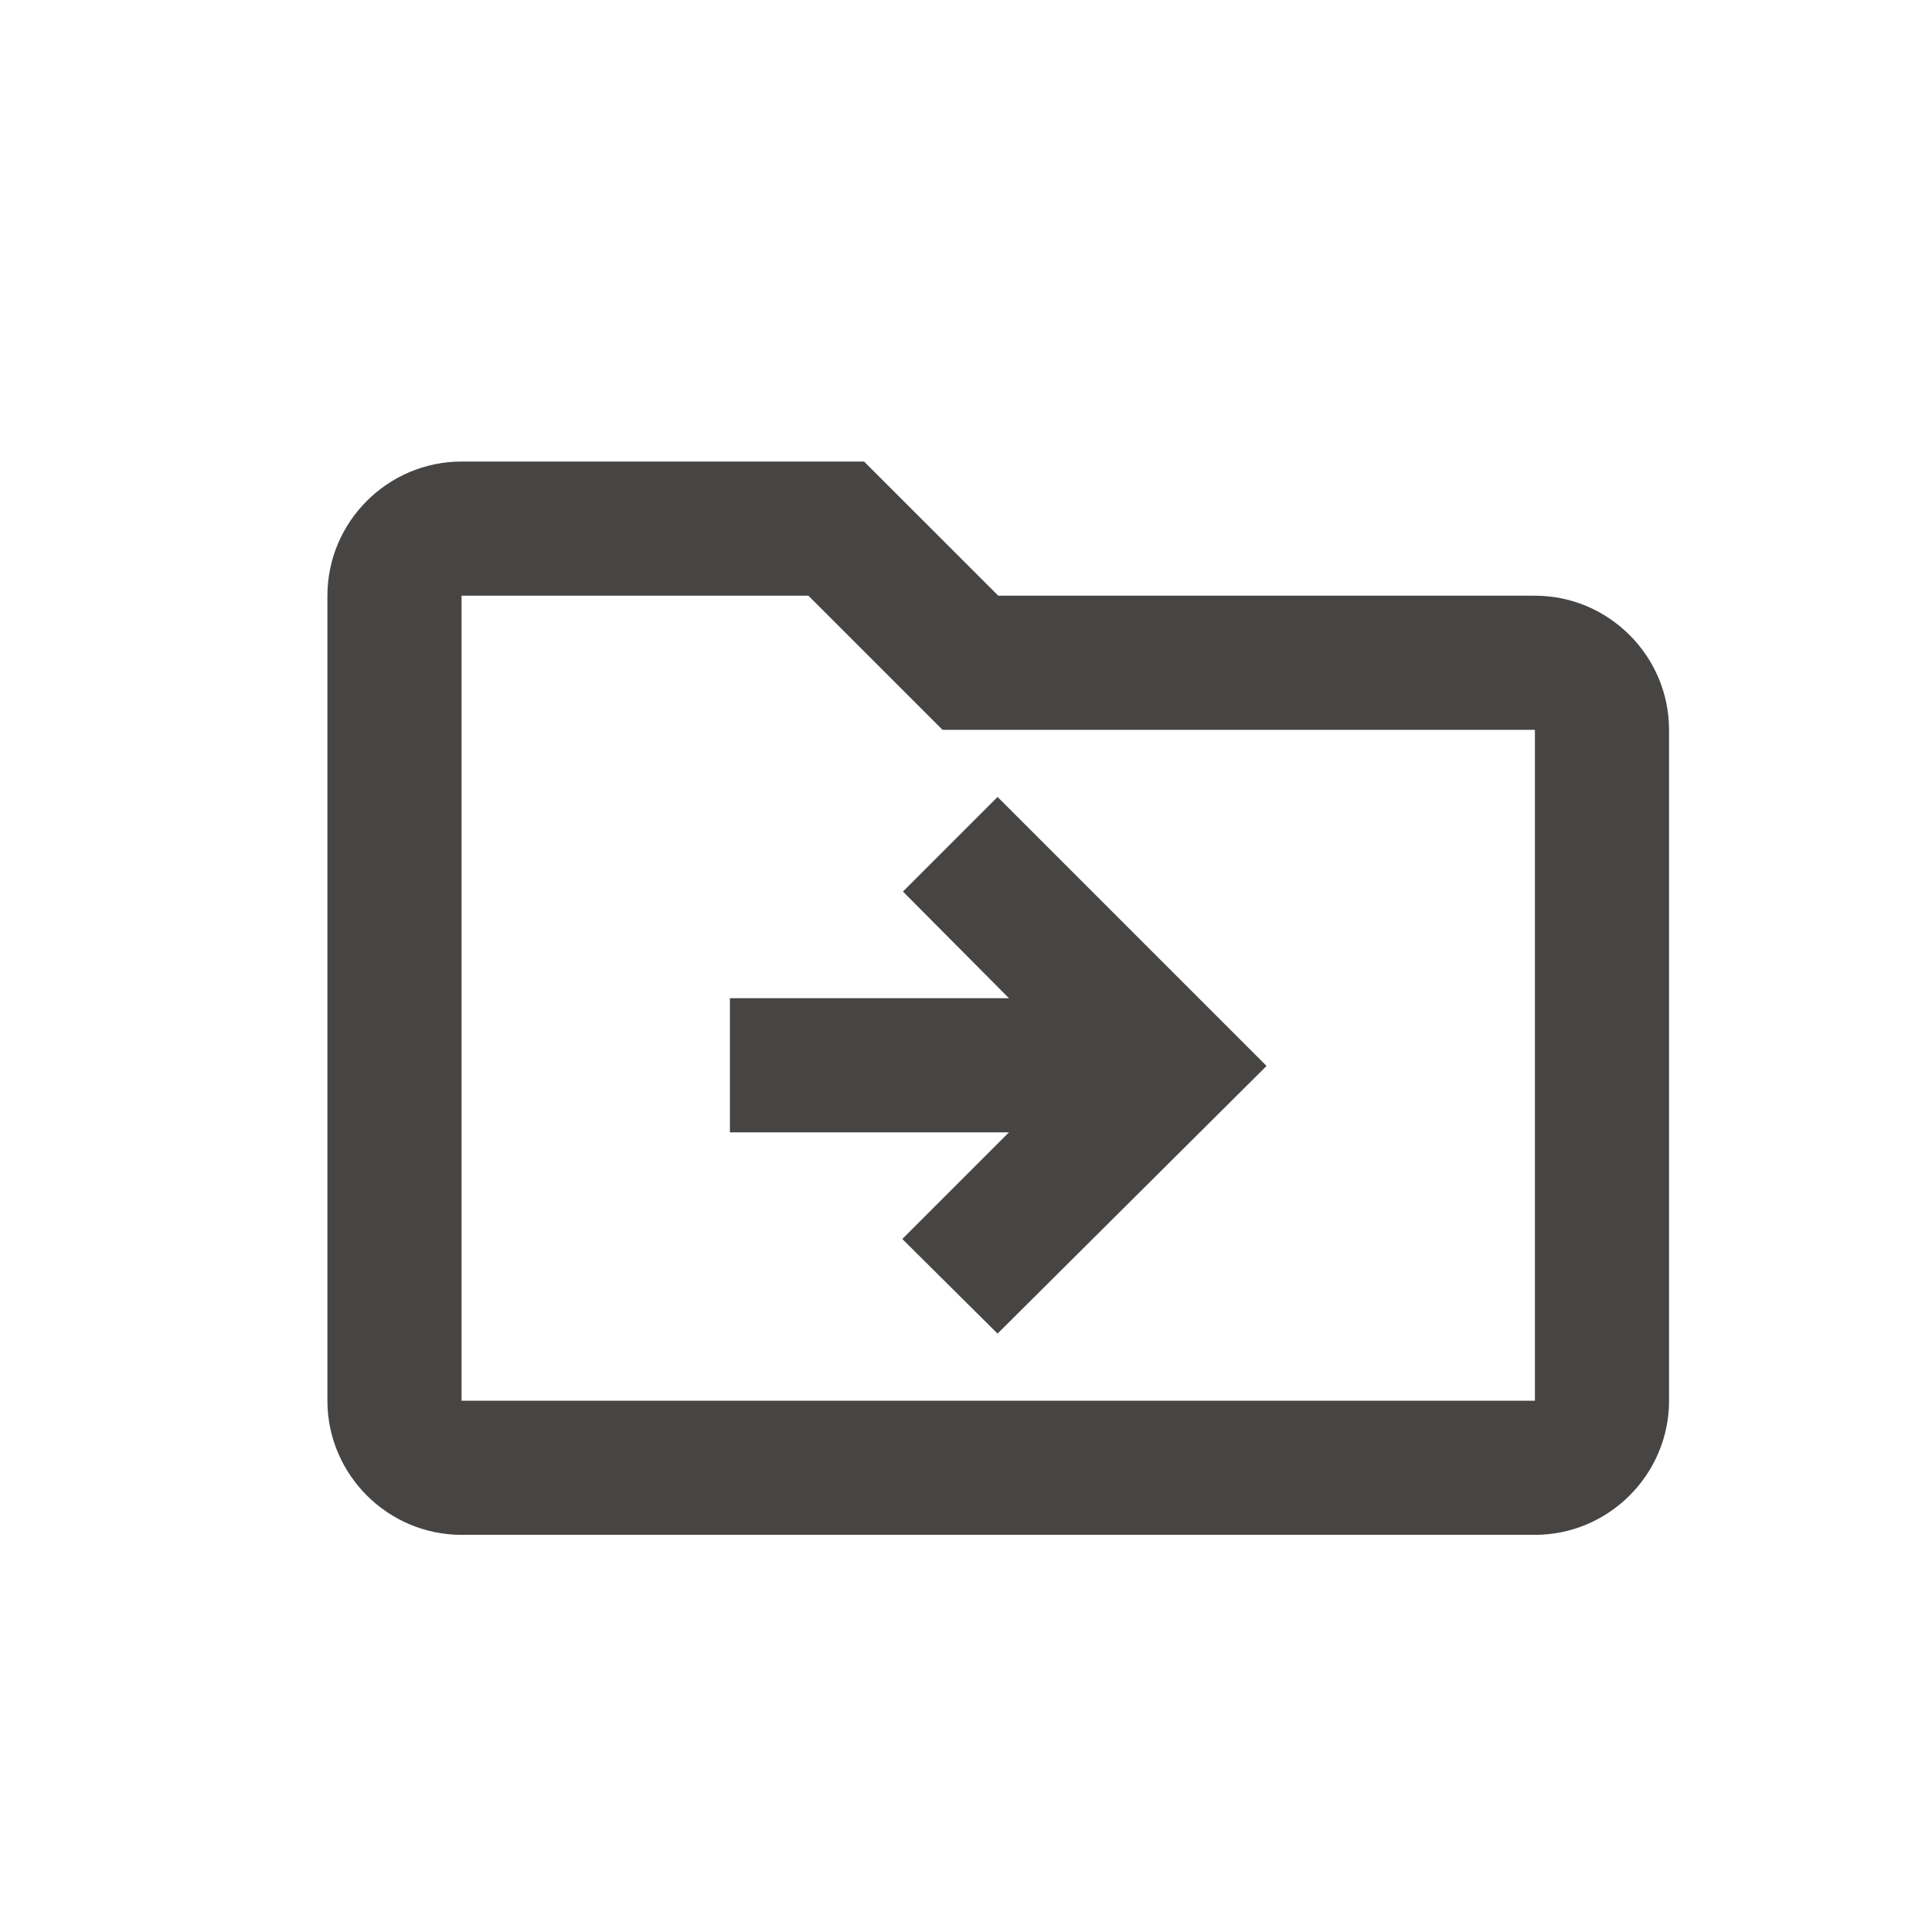 <svg width="30" height="30" viewBox="0 0 30 30" fill="none" xmlns="http://www.w3.org/2000/svg">
<path d="M23.834 9.25H15.501L13.417 7.167H7.167C6.021 7.167 5.084 8.104 5.084 9.25V21.75C5.084 22.896 6.021 23.833 7.167 23.833H23.834C24.98 23.833 25.917 22.896 25.917 21.75V11.333C25.917 10.188 24.98 9.25 23.834 9.25ZM23.834 21.75H7.167V9.25H12.553L14.636 11.333H23.834V21.75ZM15.667 15.5H11.334V17.583H15.667L14.011 19.239L15.49 20.708L19.667 16.552L15.49 12.375L14.021 13.844L15.667 15.5Z" fill="#474543"/>
</svg>
